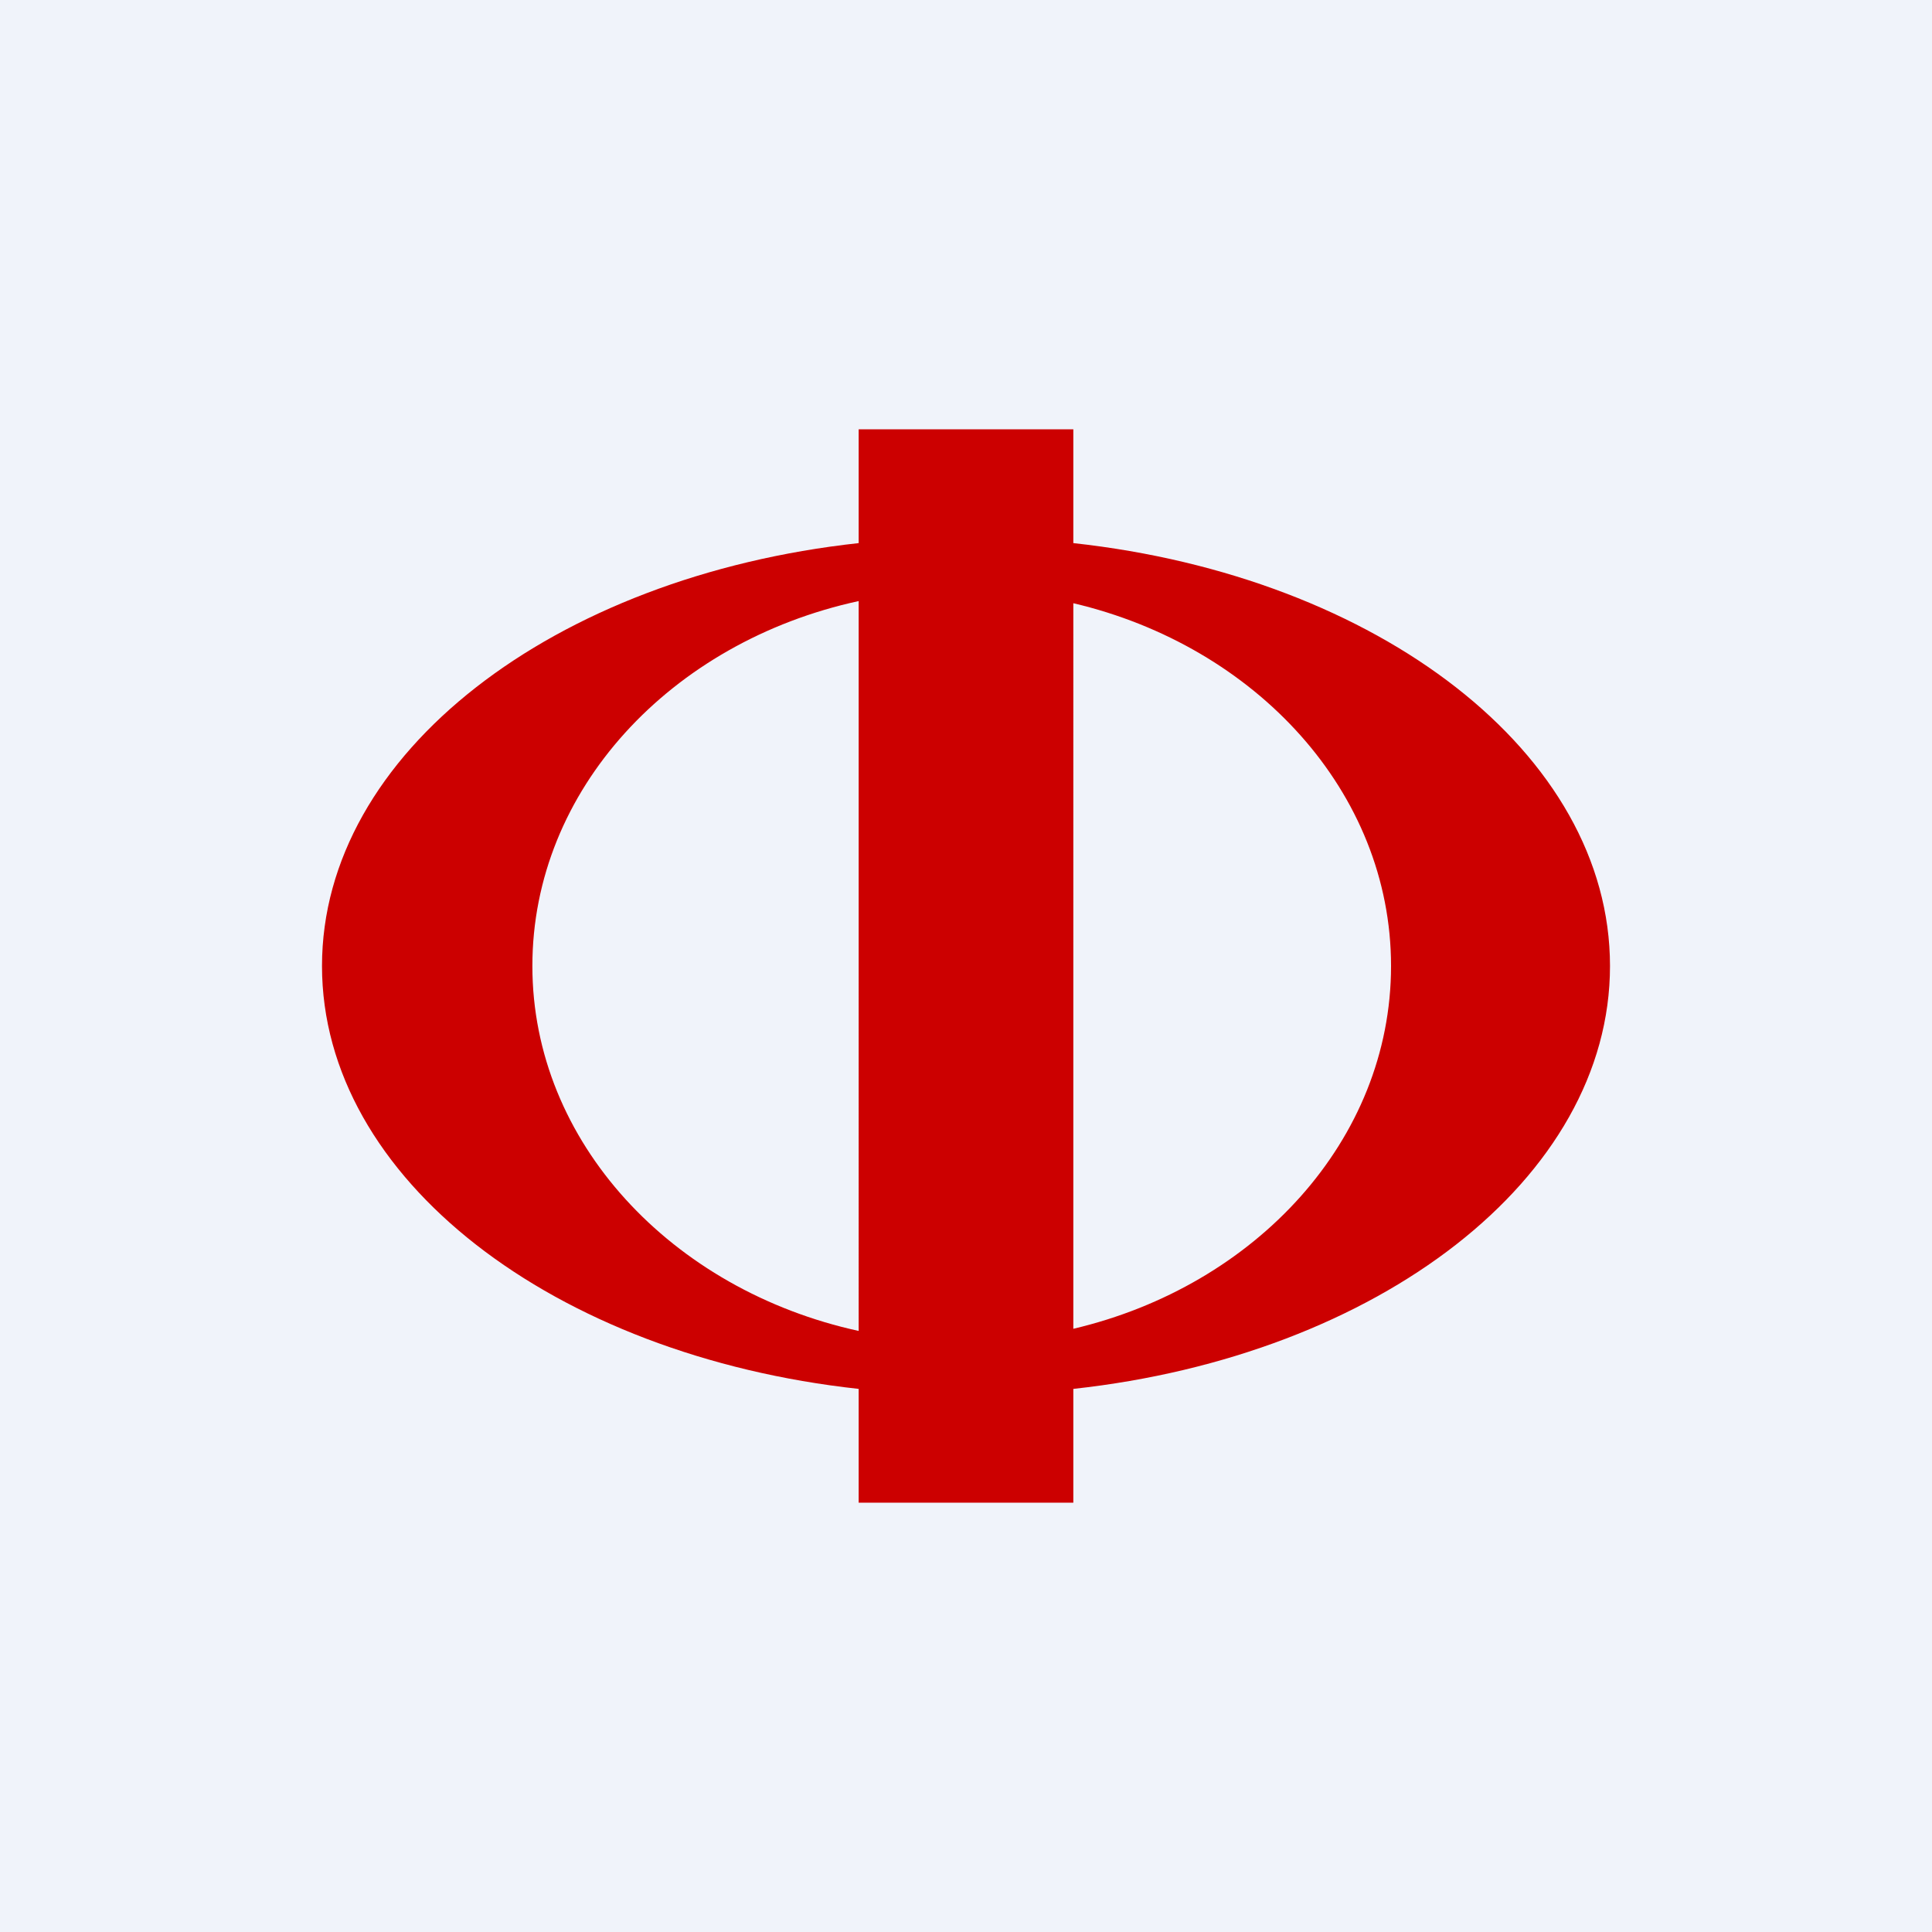 <!-- by TradingView --><svg width="18" height="18" viewBox="0 0 18 18" xmlns="http://www.w3.org/2000/svg"><path fill="#F0F3FA" d="M0 0h18v18H0z"/><path fill-rule="evenodd" d="M10 4H8v1.06C5.16 5.37 3 7.02 3 9s2.16 3.63 5 3.94V14h2v-1.06c2.84-.31 5-1.96 5-3.94s-2.16-3.63-5-3.94V4ZM8 5.6C6.25 5.98 4.96 7.36 4.96 9s1.3 3.02 3.04 3.4V5.6Zm2 6.78V5.62c1.7.4 2.96 1.76 2.96 3.38 0 1.62-1.26 2.98-2.96 3.38Z" fill="#C00"/></svg>